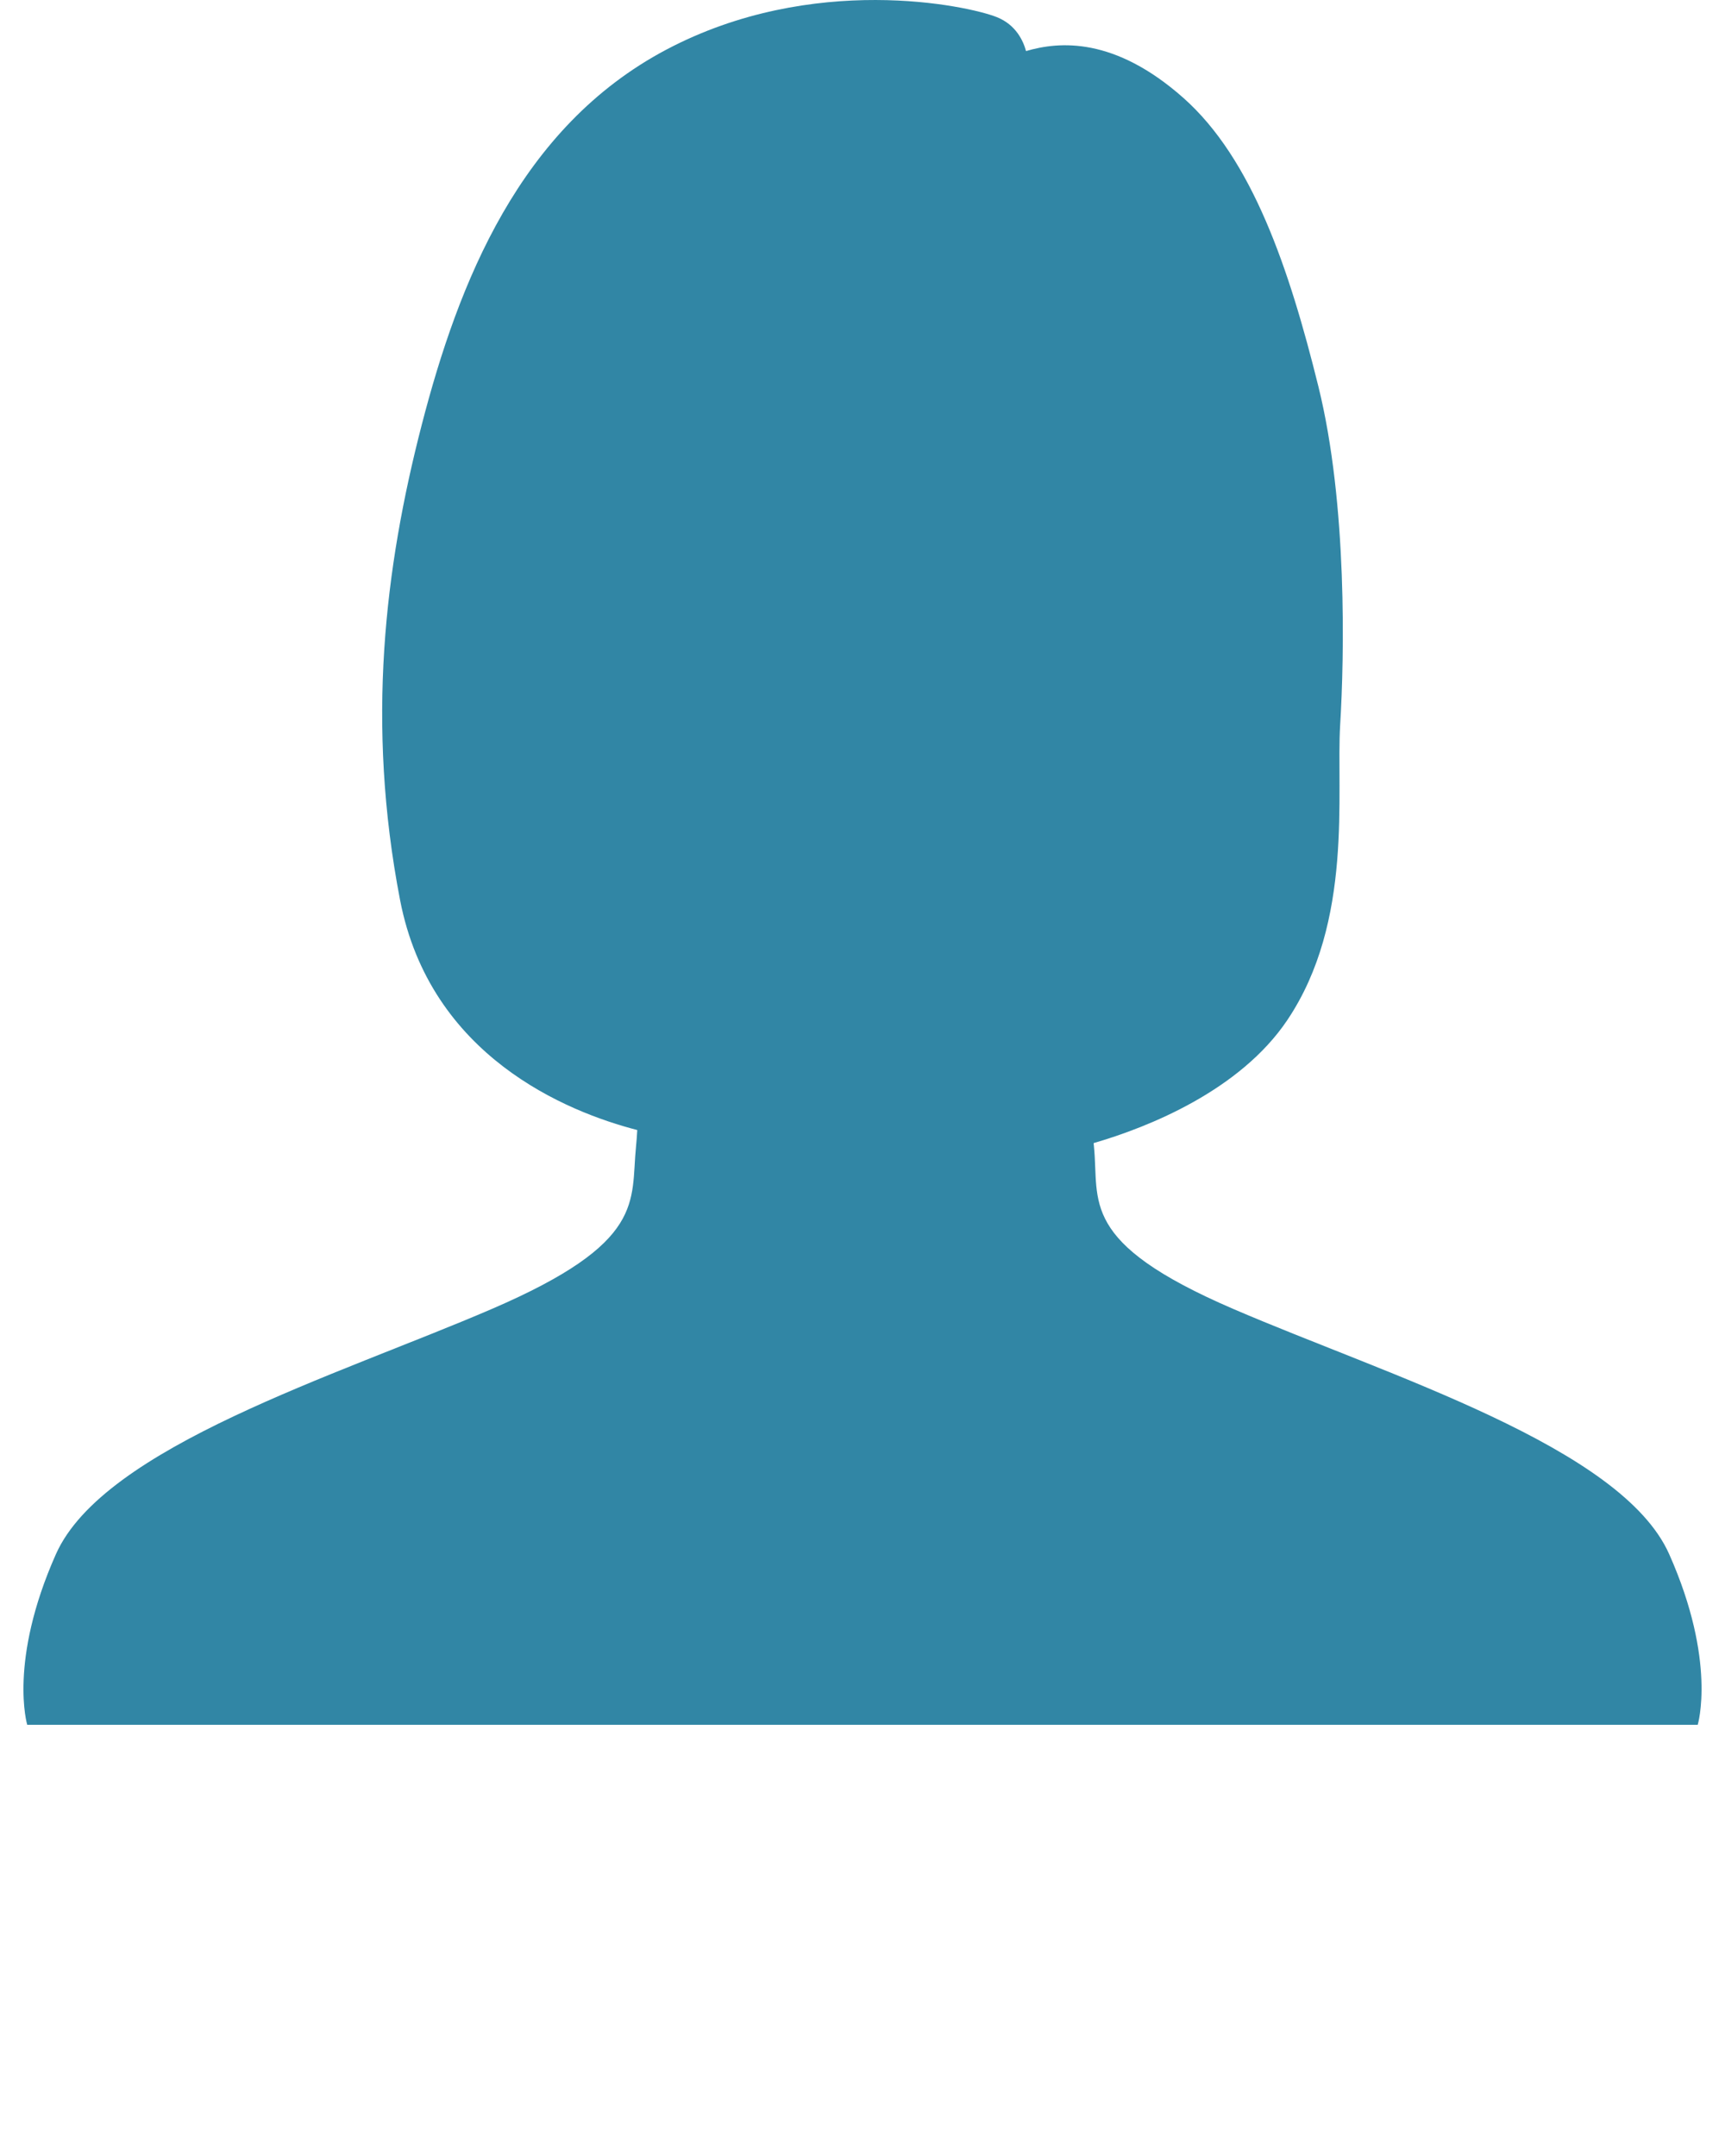 <svg xmlns="http://www.w3.org/2000/svg" xmlns:xlink="http://www.w3.org/1999/xlink" version="1.1" x="0px" y="0px" viewBox="0 0 100 125" enable-background="new 0 0 100 100" xml:space="preserve"><g fill="#3186A5" stroke="none"><path d="M96.765,90.108c-2.77-6.228-16.288-10.349-25.27-14.218c-8.982-3.869-7.755-6.215-8.078-9.423  c-0.006-0.064-0.012-0.129-0.018-0.193c3.221-0.934,8.496-3.068,11.226-7.129c3.862-5.747,2.826-13.188,3.065-17.112  c0.24-3.923,0.428-12.793-1.261-19.623c-1.688-6.83-3.837-13.2-7.83-16.736c-3.993-3.536-7.179-3.284-9.119-2.713  c-0.156-0.578-0.574-1.52-1.691-1.967C56.117,0.325,47.118-1.616,38.624,2.88C30.13,7.376,26.582,16.377,24.446,24.641  c-2.136,8.264-3.233,17.265-1.255,27.533c1.746,9.062,9.652,12.286,13.752,13.343c-0.018,0.326-0.041,0.645-0.072,0.951  c-0.323,3.208,0.622,5.554-8.36,9.423c-8.982,3.869-22.5,7.99-25.27,14.218C0.471,96.336,1.578,100,1.578,100h96.841  C98.418,100,99.535,96.336,96.765,90.108z"/></g></svg>